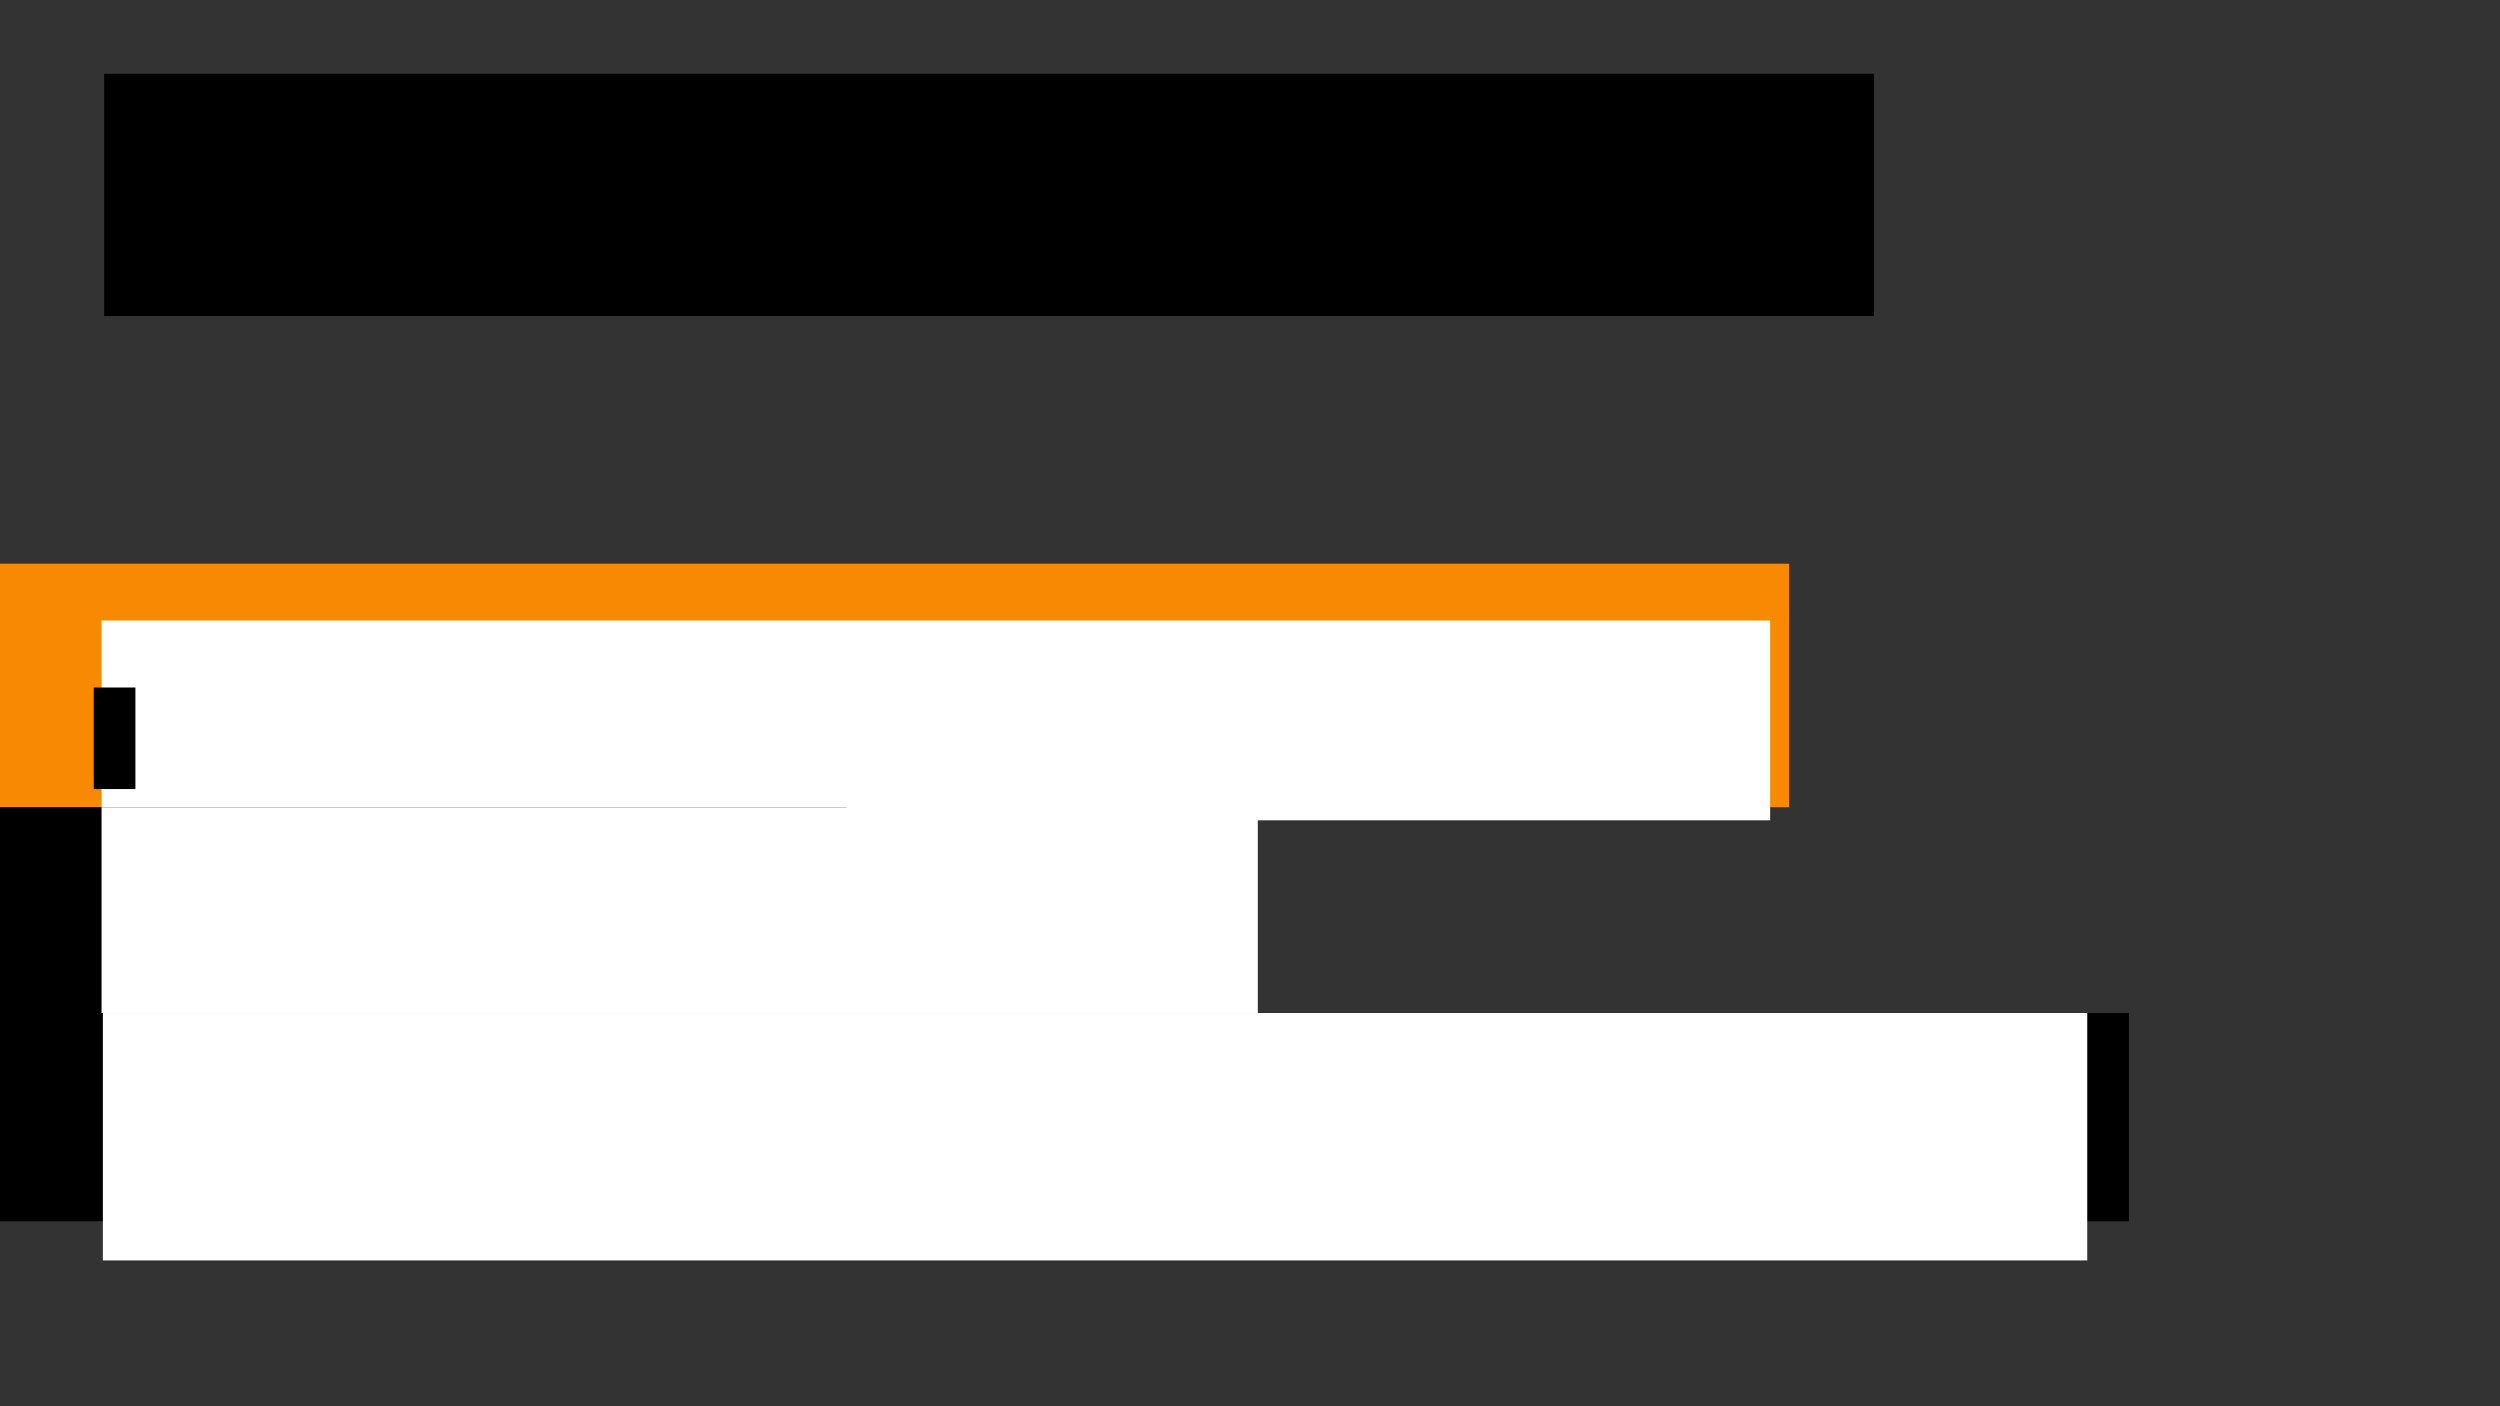 <?xml version="1.0" encoding="UTF-8" standalone="no"?>
<!-- Created with Inkscape (http://www.inkscape.org/) -->

<svg
   xmlns:dc="http://purl.org/dc/elements/1.1/"
   xmlns:cc="http://creativecommons.org/ns#"
   xmlns:rdf="http://www.w3.org/1999/02/22-rdf-syntax-ns#"
   xmlns:svg="http://www.w3.org/2000/svg"
   xmlns="http://www.w3.org/2000/svg"
   xmlns:sodipodi="http://sodipodi.sourceforge.net/DTD/sodipodi-0.dtd"
   xmlns:inkscape="http://www.inkscape.org/namespaces/inkscape"
   version="1.1"
   width="1920"
   height="1080"
   id="svg3039"
   inkscape:version="0.48.4 r9939"
   sodipodi:docname="intro.svg">
  <rect width="100%" height="100%" fill="#333333" stroke="none"/>
  <sodipodi:namedview
     pagecolor="#ffffff"
     bordercolor="#666666"
     borderopacity="1"
     objecttolerance="10"
     gridtolerance="10"
     guidetolerance="10"
     inkscape:pageopacity="0"
     inkscape:pageshadow="2"
     inkscape:window-width="1295"
     inkscape:window-height="744"
     id="namedview3103"
     showgrid="false"
     inkscape:zoom="0.5"
     inkscape:cx="737.89992"
     inkscape:cy="525.89439"
     inkscape:window-x="65"
     inkscape:window-y="24"
     inkscape:window-maximized="1"
     inkscape:current-layer="svg3039"
     showguides="true"
     inkscape:guide-bbox="true">
    <sodipodi:guide
       orientation="1,0"
       position="78,704"
       id="guide3020" />
    <sodipodi:guide
       orientation="0,1"
       position="362,1008"
       id="guide3022" />
  </sodipodi:namedview>
  <defs
     id="defs3043">
    <inkscape:path-effect
       effect="spiro"
       id="path-effect5076"
       is_visible="true" />
    <inkscape:path-effect
       effect="spiro"
       id="path-effect5072"
       is_visible="true" />
    <inkscape:path-effect
       effect="spiro"
       id="path-effect5068"
       is_visible="true" />
  </defs>
  <rect
     style="fill:#f78a02;fill-opacity:1;stroke:#f78a02;stroke-width:1.001;stroke-opacity:1"
     id="rect"
     width="1372.999"
     height="185.999"
     x="0.501"
     y="433.435"
     inkscape:label="#rect4157" />
  <g
     id="title"
     transform="translate(32,12)">
    <flowRoot
       inkscape:label="#title"
       style="font-size:40px;font-style:normal;font-weight:normal;line-height:125%;letter-spacing:0px;word-spacing:0px;fill:#000000;fill-opacity:1;stroke:none;font-family:Sans"
       transform="translate(18.047,4.246)"
       xml:space="preserve"
       id="flowRoot4216"><flowRegion
         id="flowRegion4938"><rect
           y="40.4"
           x="29.932"
           height="186.08"
           width="1359.281"
           id="rect4940" /></flowRegion><flowPara
         id="flowPara6942"
         style="font-size:72px;font-style:normal;font-variant:normal;font-weight:bold;font-stretch:normal;text-align:start;line-height:125%;writing-mode:lr-tb;text-anchor:start;font-family:Arial;-inkscape-font-specification:Arial Bold">$title</flowPara><flowPara
         id="flowPara3464"
         style="font-style:normal;font-variant:normal;font-weight:normal;font-stretch:normal;font-family:Source Sans Pro;-inkscape-font-specification:Source Sans Pro" /><flowPara
         style="font-size:32px;font-style:normal;font-variant:normal;font-weight:normal;font-stretch:normal;font-family:Source Sans Pro;-inkscape-font-specification:Source Sans Pro"
         id="flowPara3462" /></flowRoot>  </g>
  <g
     id="persons"
     transform="translate(50.016,18)">
    <flowRoot
       style="font-size:100px;font-style:normal;font-variant:normal;font-weight:normal;font-stretch:normal;text-align:start;line-height:125%;letter-spacing:0px;word-spacing:0px;writing-mode:lr-tb;text-anchor:start;fill:#ffffff;fill-opacity:1;stroke:none;font-family:Sans;-inkscape-font-specification:Sans"
       transform="translate(1.859,187.52)"
       xml:space="preserve"
       id="flowRoot4224"><flowRegion
         id="flowRegion4954"><rect
           y="271.052"
           x="26.125"
           height="153.429"
           width="1281.467"
           id="rect4956"
           style="font-size:100px;font-style:normal;font-variant:normal;font-weight:normal;font-stretch:normal;text-align:start;line-height:125%;writing-mode:lr-tb;text-anchor:start;fill:#ffffff;fill-opacity:1;font-family:Sans;-inkscape-font-specification:Sans" /></flowRegion><flowPara
         id="flowPara4958"
         style="font-size:72px;font-style:normal;font-variant:normal;font-weight:normal;font-stretch:normal;text-align:start;line-height:125%;writing-mode:lr-tb;text-anchor:start;fill:#ffffff;fill-opacity:1;font-family:Sans;-inkscape-font-specification:Sans">$personnames</flowPara></flowRoot>  </g>
  <flowRoot
     xml:space="preserve"
     id="flowRoot3902"
     style="fill:black;stroke:none;stroke-opacity:1;stroke-width:1px;stroke-linejoin:miter;stroke-linecap:butt;fill-opacity:1;font-family:Umpush;font-style:normal;font-weight:normal;font-size:40px;line-height:125%;letter-spacing:0px;word-spacing:0px;-inkscape-font-specification:Umpush;font-stretch:normal;font-variant:normal"><flowRegion
       id="flowRegion3904"><rect
         id="rect3906"
         width="92"
         height="182"
         x="-20"
         y="632" /></flowRegion><flowPara
       id="flowPara3908" /></flowRoot>  <g
     id="g3967"
     transform="translate(70,0)">
    <rect
       y="620"
       x="-72"
       height="160"
       width="652.156"
       id="rect3910"
       style="fill:#000000;fill-opacity:1;stroke:none" />
    <flowRoot
       transform="translate(10,0)"
       style="font-size:40px;font-style:normal;font-variant:normal;font-weight:normal;font-stretch:normal;line-height:125%;letter-spacing:0px;word-spacing:0px;fill:#ffffff;fill-opacity:1;stroke:none;font-family:Umpush;-inkscape-font-specification:Umpush"
       id="flowRoot3124"
       xml:space="preserve"><flowRegion
         id="flowRegion3126"><rect
           style="fill:#ffffff;fill-opacity:1"
           y="620"
           x="-2"
           height="168"
           width="888"
           id="rect3128" /></flowRegion><flowPara
         style="font-size:120px;font-style:normal;font-variant:normal;font-weight:bold;font-stretch:normal;text-align:start;line-height:125%;writing-mode:lr-tb;text-anchor:start;font-family:Arial;-inkscape-font-specification:Arial Bold"
         id="flowPara3130">DENOG7</flowPara><flowPara
         id="flowPara3132" /></flowRoot>    <rect
       y="778"
       x="-70.952"
       height="160"
       width="1635.952"
       id="rect3910-2"
       style="fill:#000000;fill-opacity:1;stroke:none" />
    <flowRoot
       transform="translate(11,158)"
       style="font-size:40px;font-style:normal;font-variant:normal;font-weight:normal;font-stretch:normal;line-height:125%;letter-spacing:0px;word-spacing:0px;fill:#ffffff;fill-opacity:1;stroke:none;font-family:Umpush;-inkscape-font-specification:Umpush"
       id="flowRoot3124-7"
       xml:space="preserve"><flowRegion
         id="flowRegion3126-4"><rect
           style="fill:#ffffff;fill-opacity:1"
           y="620"
           x="-2"
           height="190"
           width="1524"
           id="rect3128-3" /></flowRegion><flowPara
         id="flowPara3132-2"
         style="font-size:120px;font-style:normal;font-variant:normal;font-weight:bold;font-stretch:normal;text-align:start;line-height:125%;writing-mode:lr-tb;text-anchor:start;font-family:Arial;-inkscape-font-specification:Arial Bold">darmstadtium, Darmstadt Darmstadt</flowPara></flowRoot>  </g>
  <flowRoot
     xml:space="preserve"
     id="flowRoot3024"
     style="fill:black;stroke:none;stroke-opacity:1;stroke-width:1px;stroke-linejoin:miter;stroke-linecap:butt;fill-opacity:1;font-family:Umpush;font-style:normal;font-weight:normal;font-size:40px;line-height:125%;letter-spacing:0px;word-spacing:0px;-inkscape-font-specification:Umpush;font-stretch:normal;font-variant:normal"><flowRegion
       id="flowRegion3026"><rect
         id="rect3028"
         width="32"
         height="78"
         x="72"
         y="528" /></flowRegion><flowPara
       id="flowPara3030" /></flowRoot></svg>
